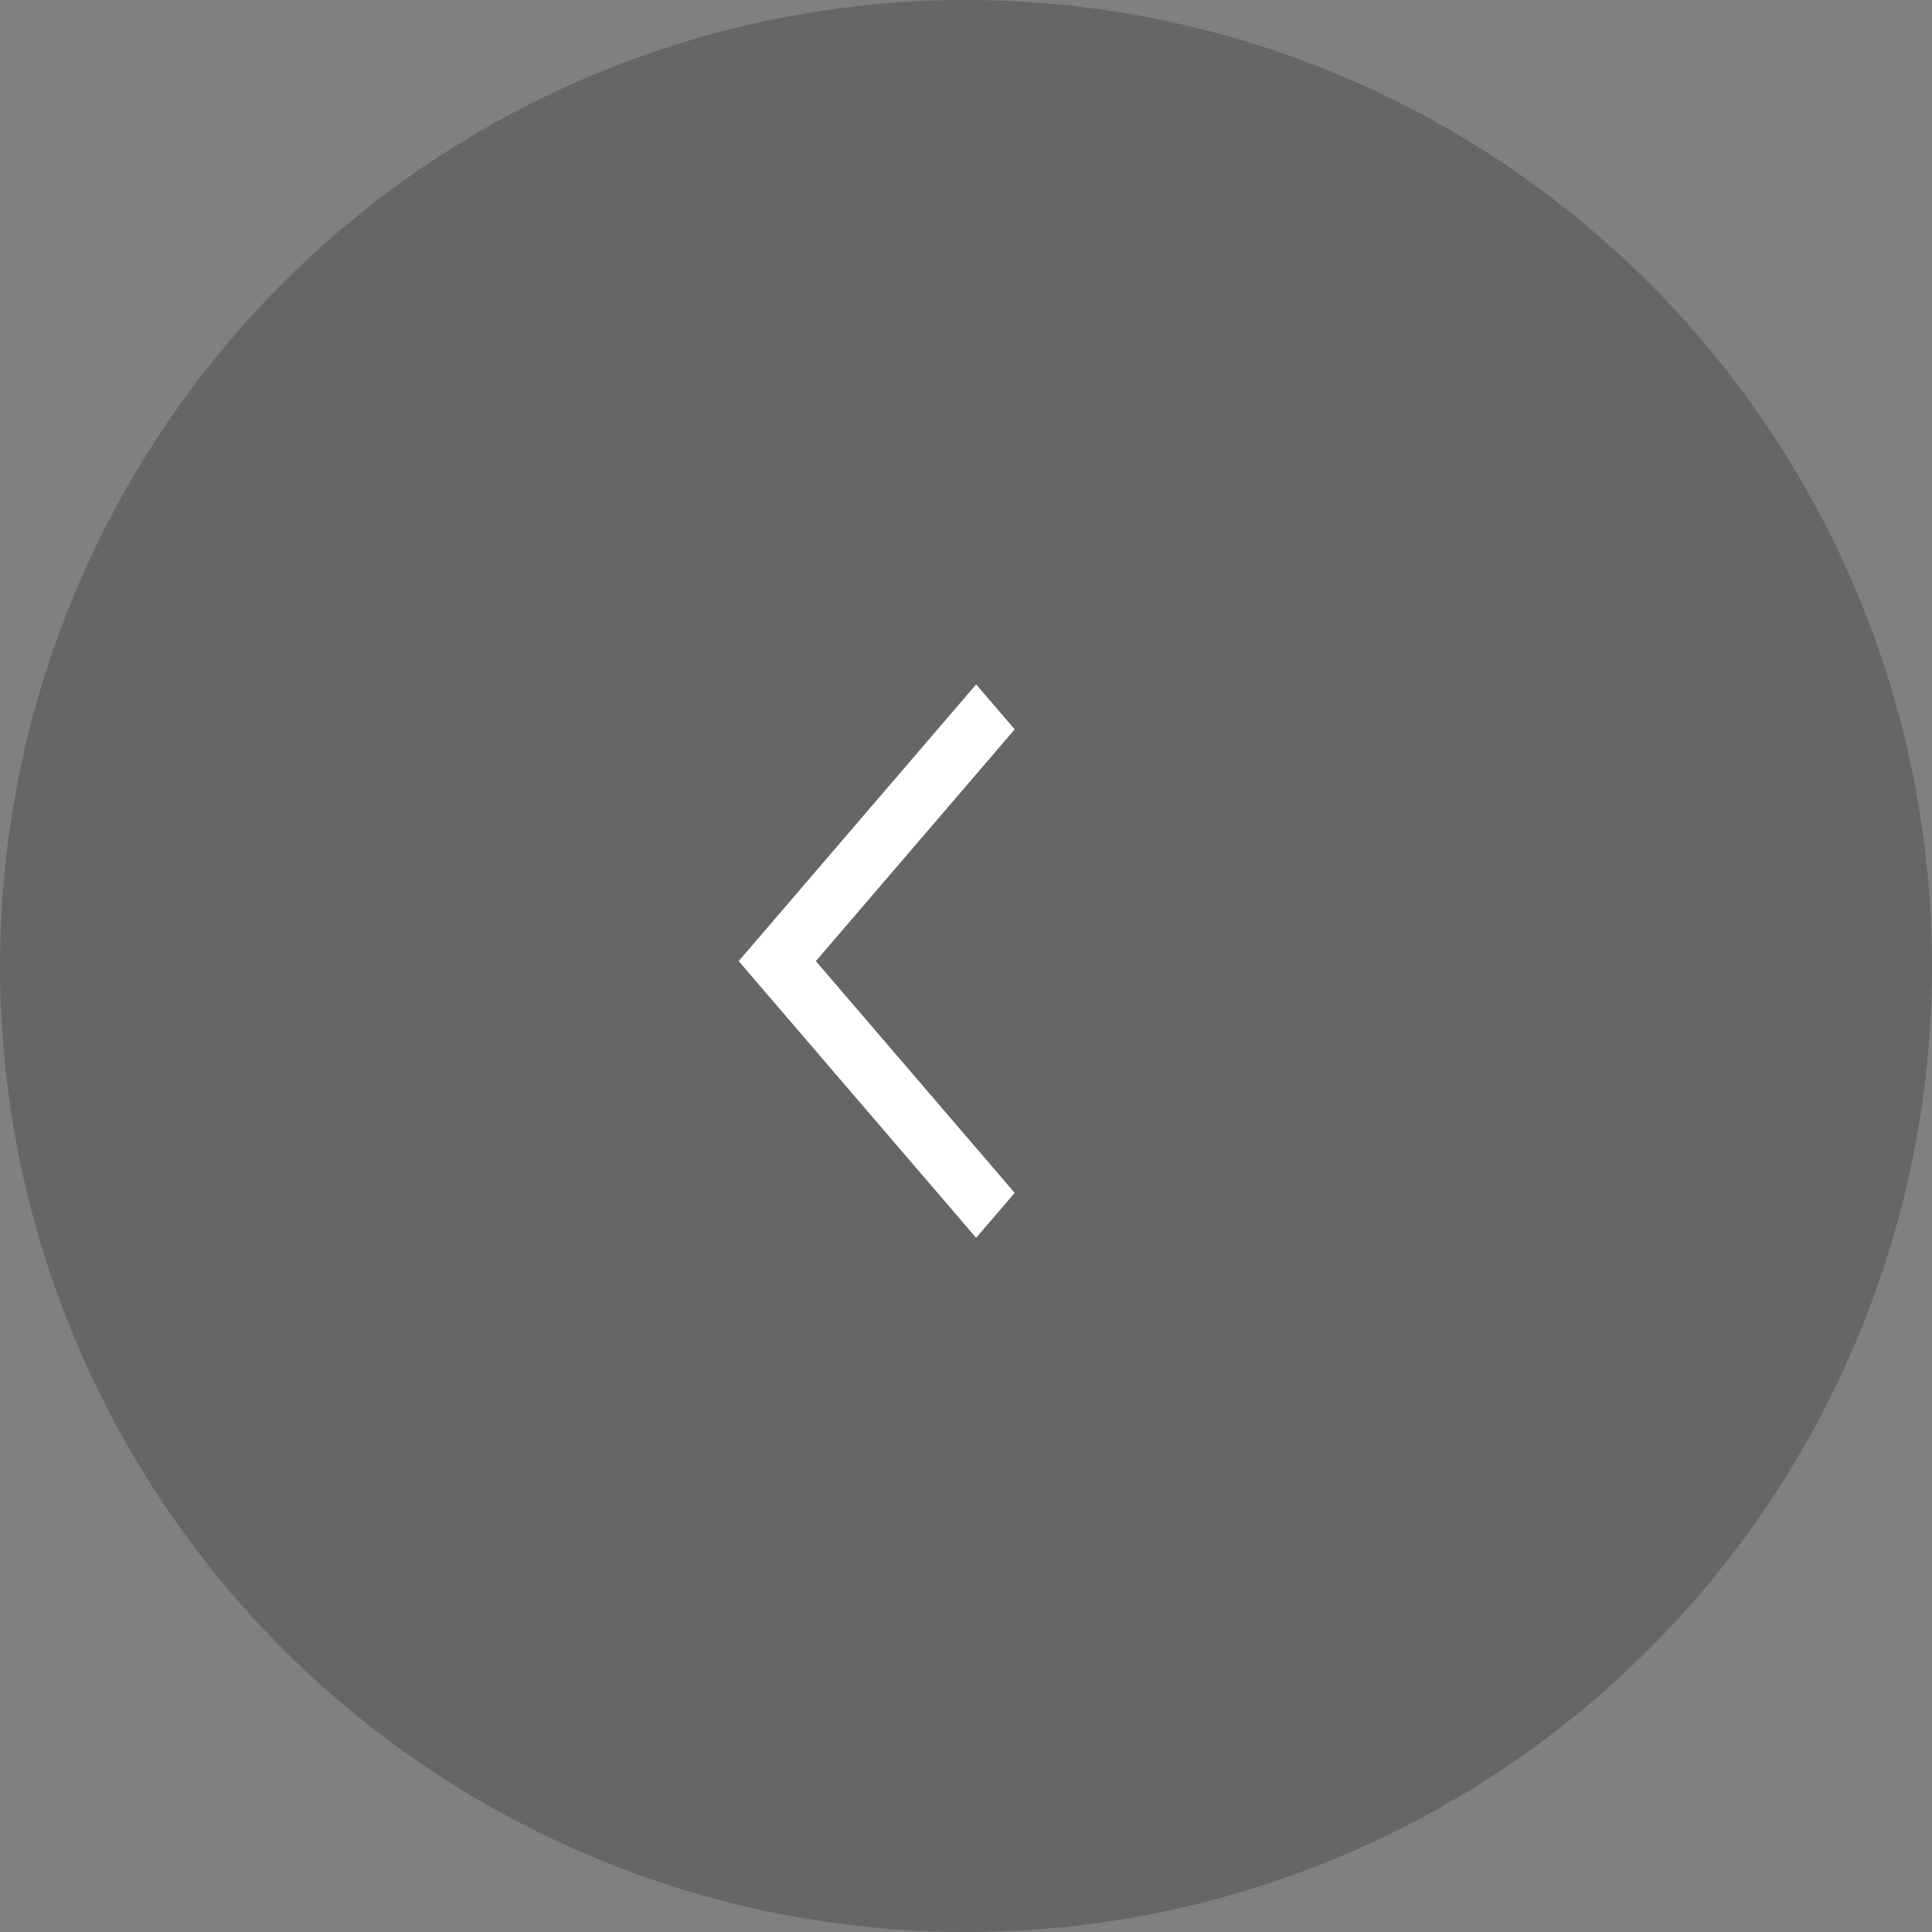 <svg width="49" height="49" viewBox="0 0 49 49" fill="none" xmlns="http://www.w3.org/2000/svg">
<rect x="0" y="0" width="49" height="49" fill="#808080" stroke="none"/>
<circle cx="24.5" cy="24.5" r="24.5" fill="black" fill-opacity="0.2"/>
<path fill-rule="evenodd" clip-rule="evenodd" d="M20.692 24.376L25.735 30.254L24.757 31.394L18.735 24.376L24.757 17.358L25.735 18.498L20.692 24.376Z" fill="white"/>
</svg>
